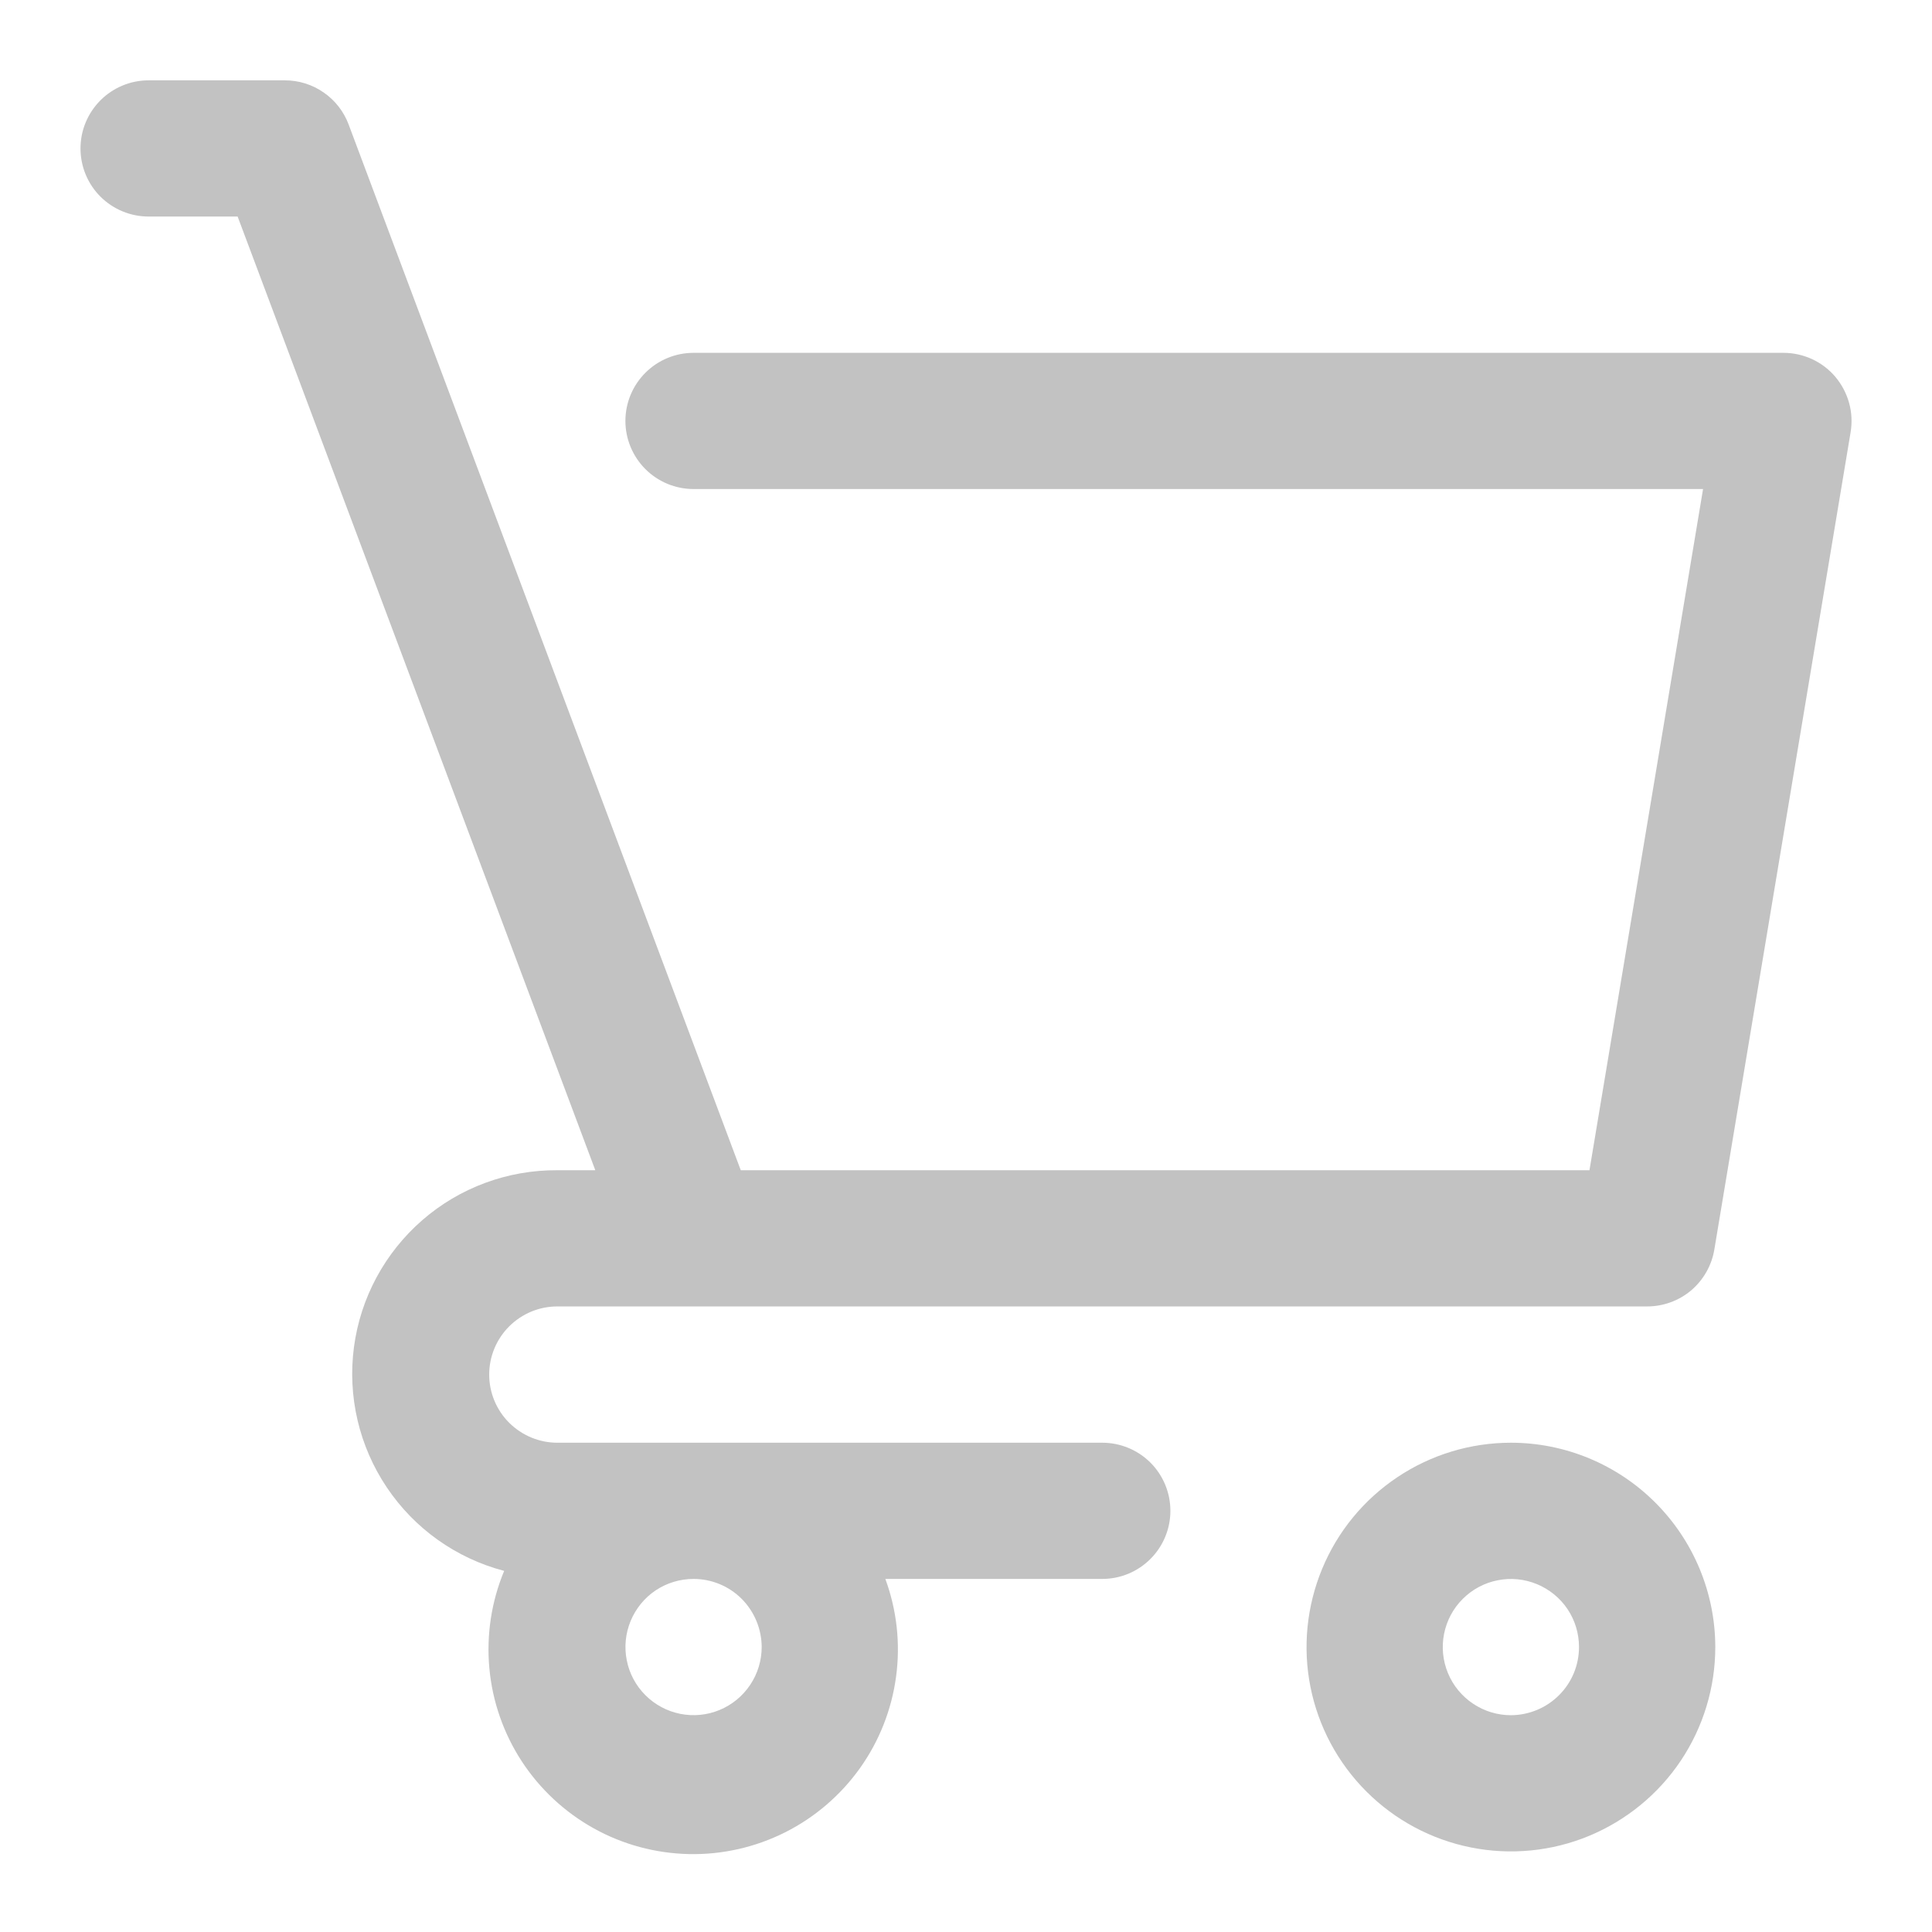 <svg width="24" height="24" viewBox="0 0 24 24" fill="none" xmlns="http://www.w3.org/2000/svg">
<path d="M18.769 17.922C18.267 17.922 17.776 18.071 17.359 18.35C16.941 18.629 16.616 19.025 16.424 19.489C16.232 19.953 16.181 20.463 16.279 20.956C16.377 21.448 16.619 21.9 16.974 22.255C17.329 22.61 17.781 22.852 18.274 22.95C18.766 23.048 19.277 22.998 19.74 22.806C20.204 22.613 20.601 22.288 20.88 21.871C21.159 21.453 21.308 20.962 21.308 20.46C21.307 19.787 21.039 19.142 20.563 18.666C20.087 18.19 19.442 17.922 18.769 17.922ZM18.769 21.307C18.602 21.307 18.438 21.257 18.299 21.164C18.16 21.071 18.051 20.939 17.987 20.784C17.923 20.63 17.906 20.459 17.939 20.295C17.972 20.131 18.052 19.98 18.171 19.862C18.289 19.744 18.44 19.663 18.604 19.631C18.768 19.598 18.938 19.615 19.093 19.679C19.247 19.743 19.38 19.851 19.473 19.99C19.566 20.129 19.615 20.293 19.615 20.46C19.615 20.685 19.526 20.9 19.367 21.058C19.208 21.217 18.993 21.306 18.769 21.307Z" fill="#C2C2C2"/>
<path d="M13.693 17.922H6.923C6.699 17.922 6.484 17.832 6.325 17.674C6.166 17.515 6.077 17.3 6.077 17.075C6.077 16.851 6.166 16.636 6.325 16.477C6.484 16.318 6.699 16.229 6.923 16.229H20.462C20.662 16.229 20.856 16.158 21.009 16.029C21.161 15.899 21.263 15.72 21.296 15.523L22.989 5.369C23.009 5.247 23.003 5.123 22.97 5.005C22.937 4.886 22.879 4.776 22.8 4.682C22.721 4.588 22.622 4.513 22.51 4.461C22.399 4.41 22.277 4.383 22.154 4.383H8.616C8.391 4.383 8.176 4.472 8.017 4.631C7.859 4.789 7.769 5.004 7.769 5.229C7.769 5.453 7.859 5.669 8.017 5.827C8.176 5.986 8.391 6.075 8.616 6.075H21.156L19.745 14.537H9.202L4.331 1.547C4.271 1.386 4.163 1.247 4.021 1.149C3.879 1.05 3.711 0.998 3.539 0.998H1.846C1.622 0.998 1.407 1.087 1.248 1.246C1.089 1.405 1 1.62 1 1.844C1 2.069 1.089 2.284 1.248 2.443C1.407 2.601 1.622 2.69 1.846 2.69H2.952L7.395 14.537H6.923C6.307 14.533 5.71 14.753 5.245 15.158C4.78 15.563 4.478 16.123 4.397 16.734C4.316 17.345 4.461 17.965 4.805 18.477C5.148 18.989 5.667 19.358 6.263 19.514C6.104 19.896 6.041 20.311 6.079 20.724C6.117 21.136 6.255 21.532 6.481 21.879C6.708 22.226 7.015 22.512 7.377 22.713C7.738 22.914 8.144 23.023 8.558 23.032C8.971 23.041 9.381 22.948 9.751 22.763C10.121 22.577 10.44 22.304 10.681 21.967C10.921 21.631 11.076 21.24 11.131 20.83C11.187 20.42 11.141 20.002 10.998 19.614H13.693C13.917 19.614 14.132 19.525 14.291 19.366C14.45 19.207 14.539 18.992 14.539 18.768C14.539 18.543 14.45 18.328 14.291 18.169C14.132 18.011 13.917 17.922 13.693 17.922ZM9.462 20.46C9.462 20.627 9.412 20.791 9.319 20.93C9.226 21.069 9.094 21.178 8.939 21.242C8.785 21.306 8.615 21.323 8.45 21.29C8.286 21.257 8.136 21.177 8.017 21.058C7.899 20.94 7.818 20.789 7.786 20.625C7.753 20.461 7.77 20.291 7.834 20.136C7.898 19.982 8.006 19.849 8.145 19.756C8.285 19.663 8.448 19.614 8.616 19.614C8.84 19.614 9.055 19.703 9.214 19.862C9.372 20.021 9.461 20.236 9.462 20.46Z" fill="#C2C2C2"/>
</svg>

